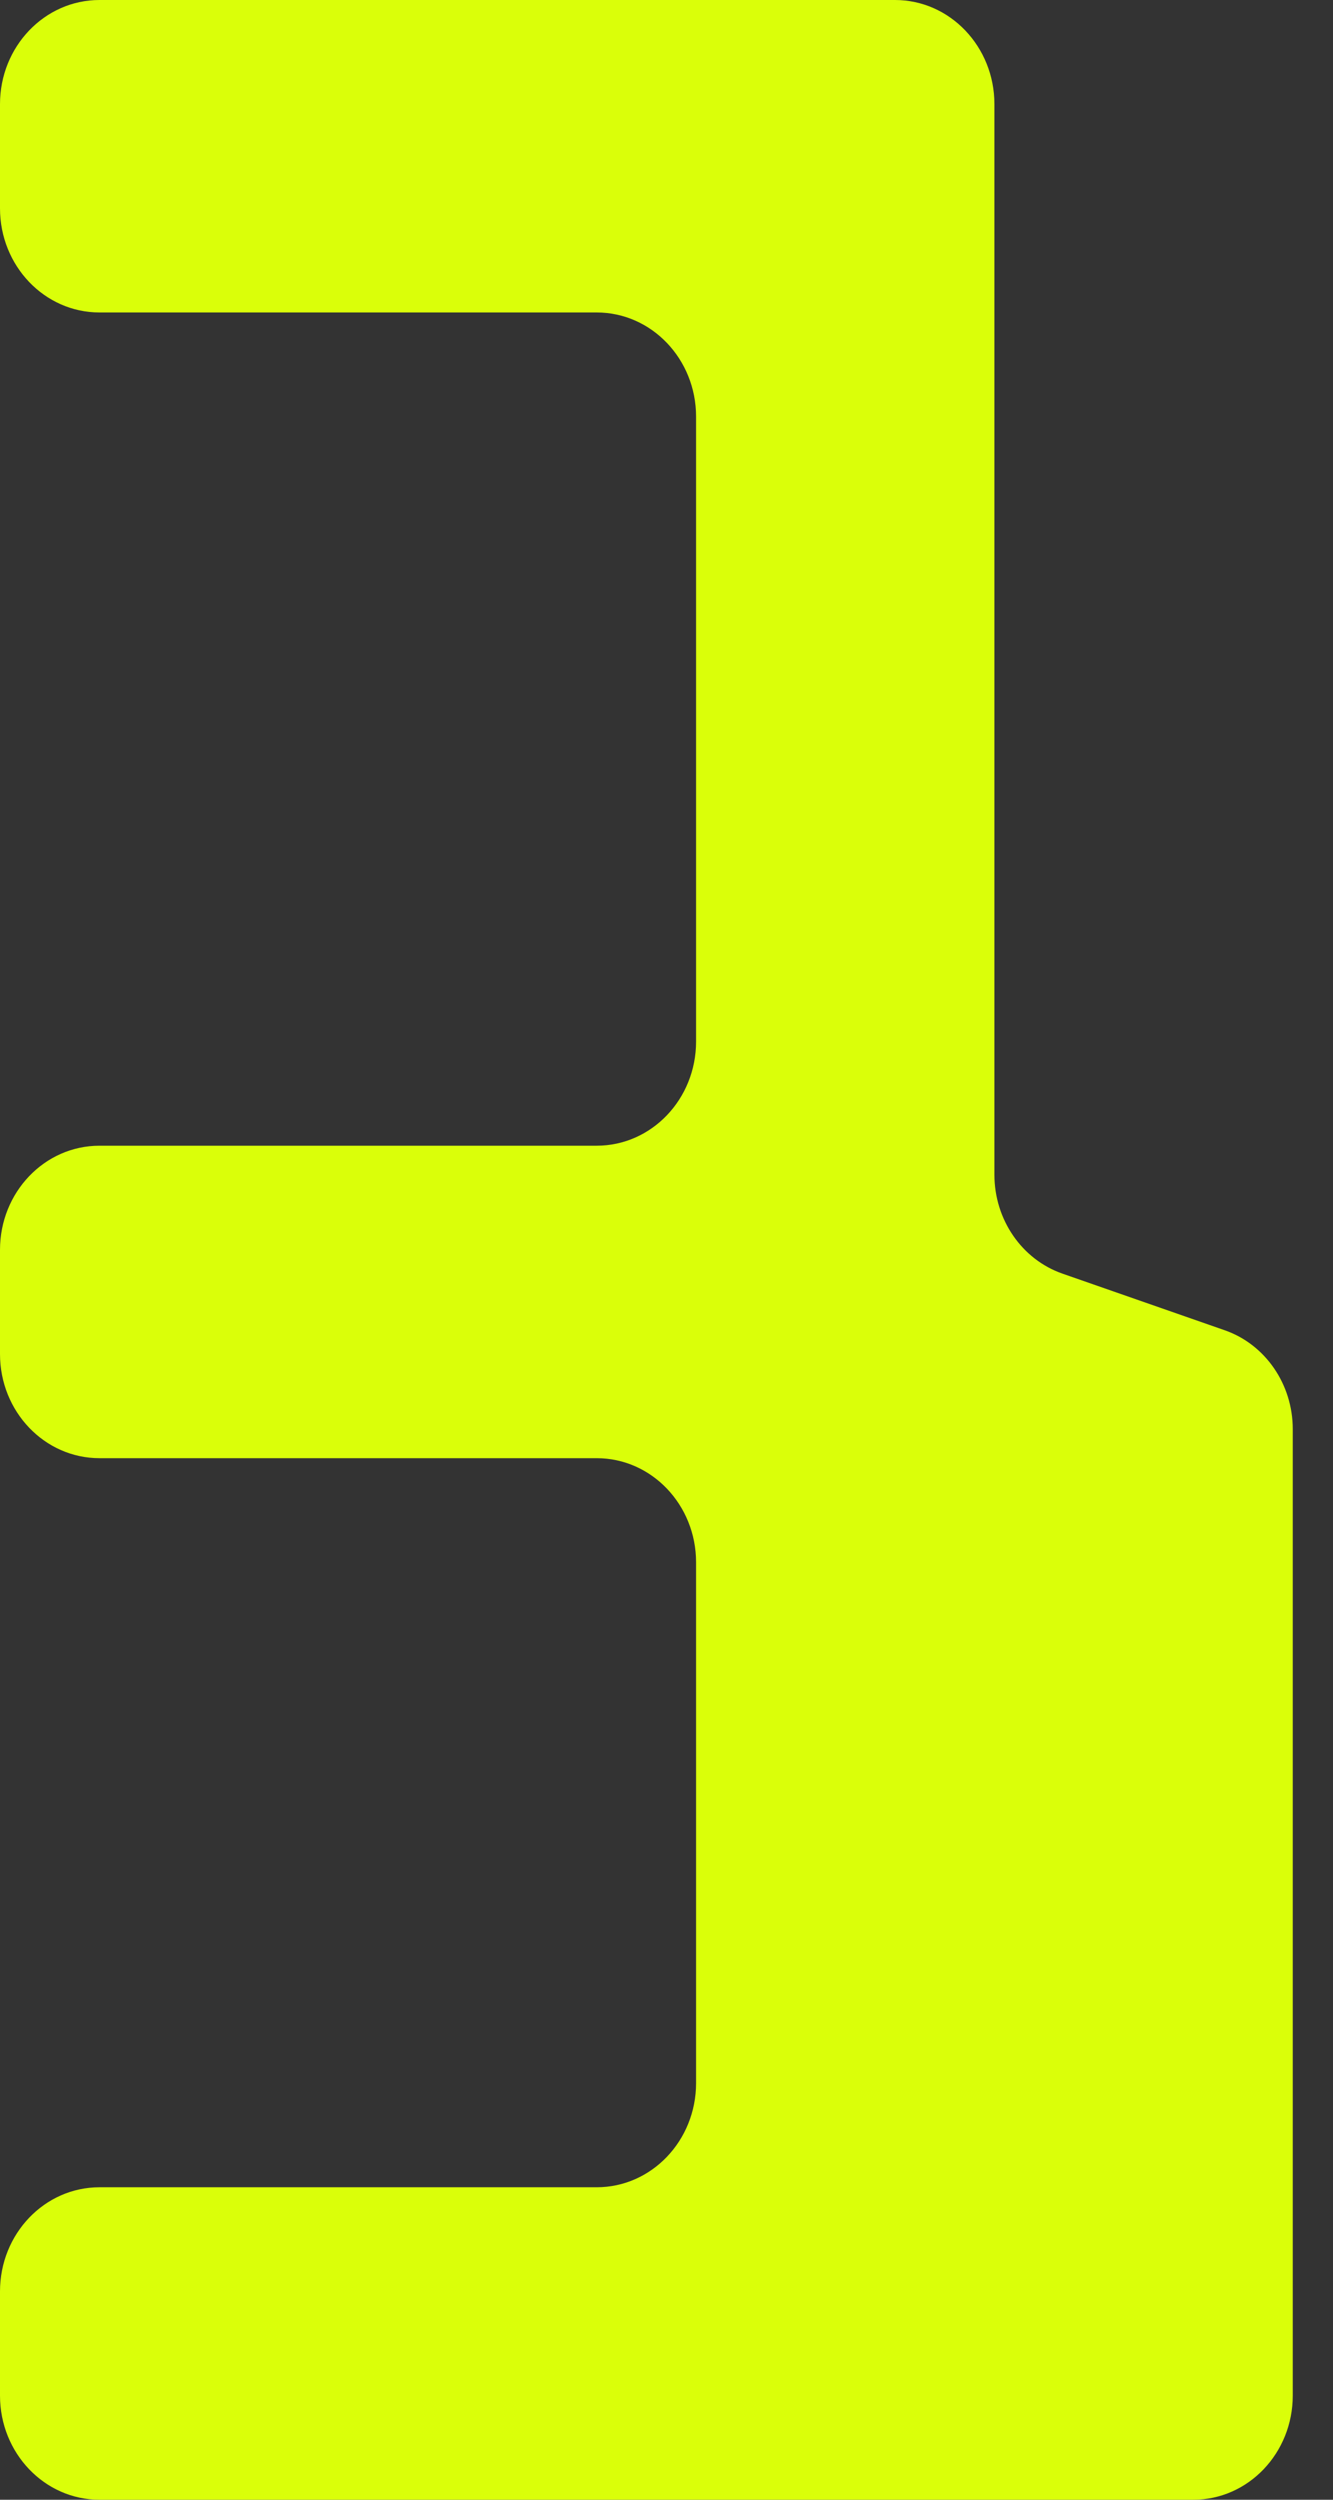 <svg width="16" height="30" viewBox="0 0 16 30" fill="none" xmlns="http://www.w3.org/2000/svg">
<rect x="0" y="0" width="16" height="30" fill="#333333" stroke="none"/>
<path d="M11.936 1.25C11.936 0.56 11.402 0 10.743 0H1.194C0.534 0 0 0.56 0 1.25V2.5C0 3.19 0.534 3.75 1.194 3.75L7.162 3.75C7.821 3.75 8.355 4.31 8.355 5V12.5C8.355 13.19 7.821 13.75 7.162 13.75H1.194C0.534 13.75 0 14.31 0 15V16.25C0 16.94 0.534 17.5 1.194 17.5L7.162 17.5C7.821 17.5 8.355 18.06 8.355 18.75V25C8.355 25.69 7.821 26.25 7.162 26.25H1.194C0.534 26.25 0 26.81 0 27.5V28.75C0 29.44 0.534 30 1.194 30H14.324C14.983 30 15.517 29.44 15.517 28.75V17.151C15.517 16.613 15.188 16.135 14.701 15.965L12.752 15.285C12.265 15.115 11.936 14.637 11.936 14.099V1.25Z" fill="#DAFF09"/>
</svg>
